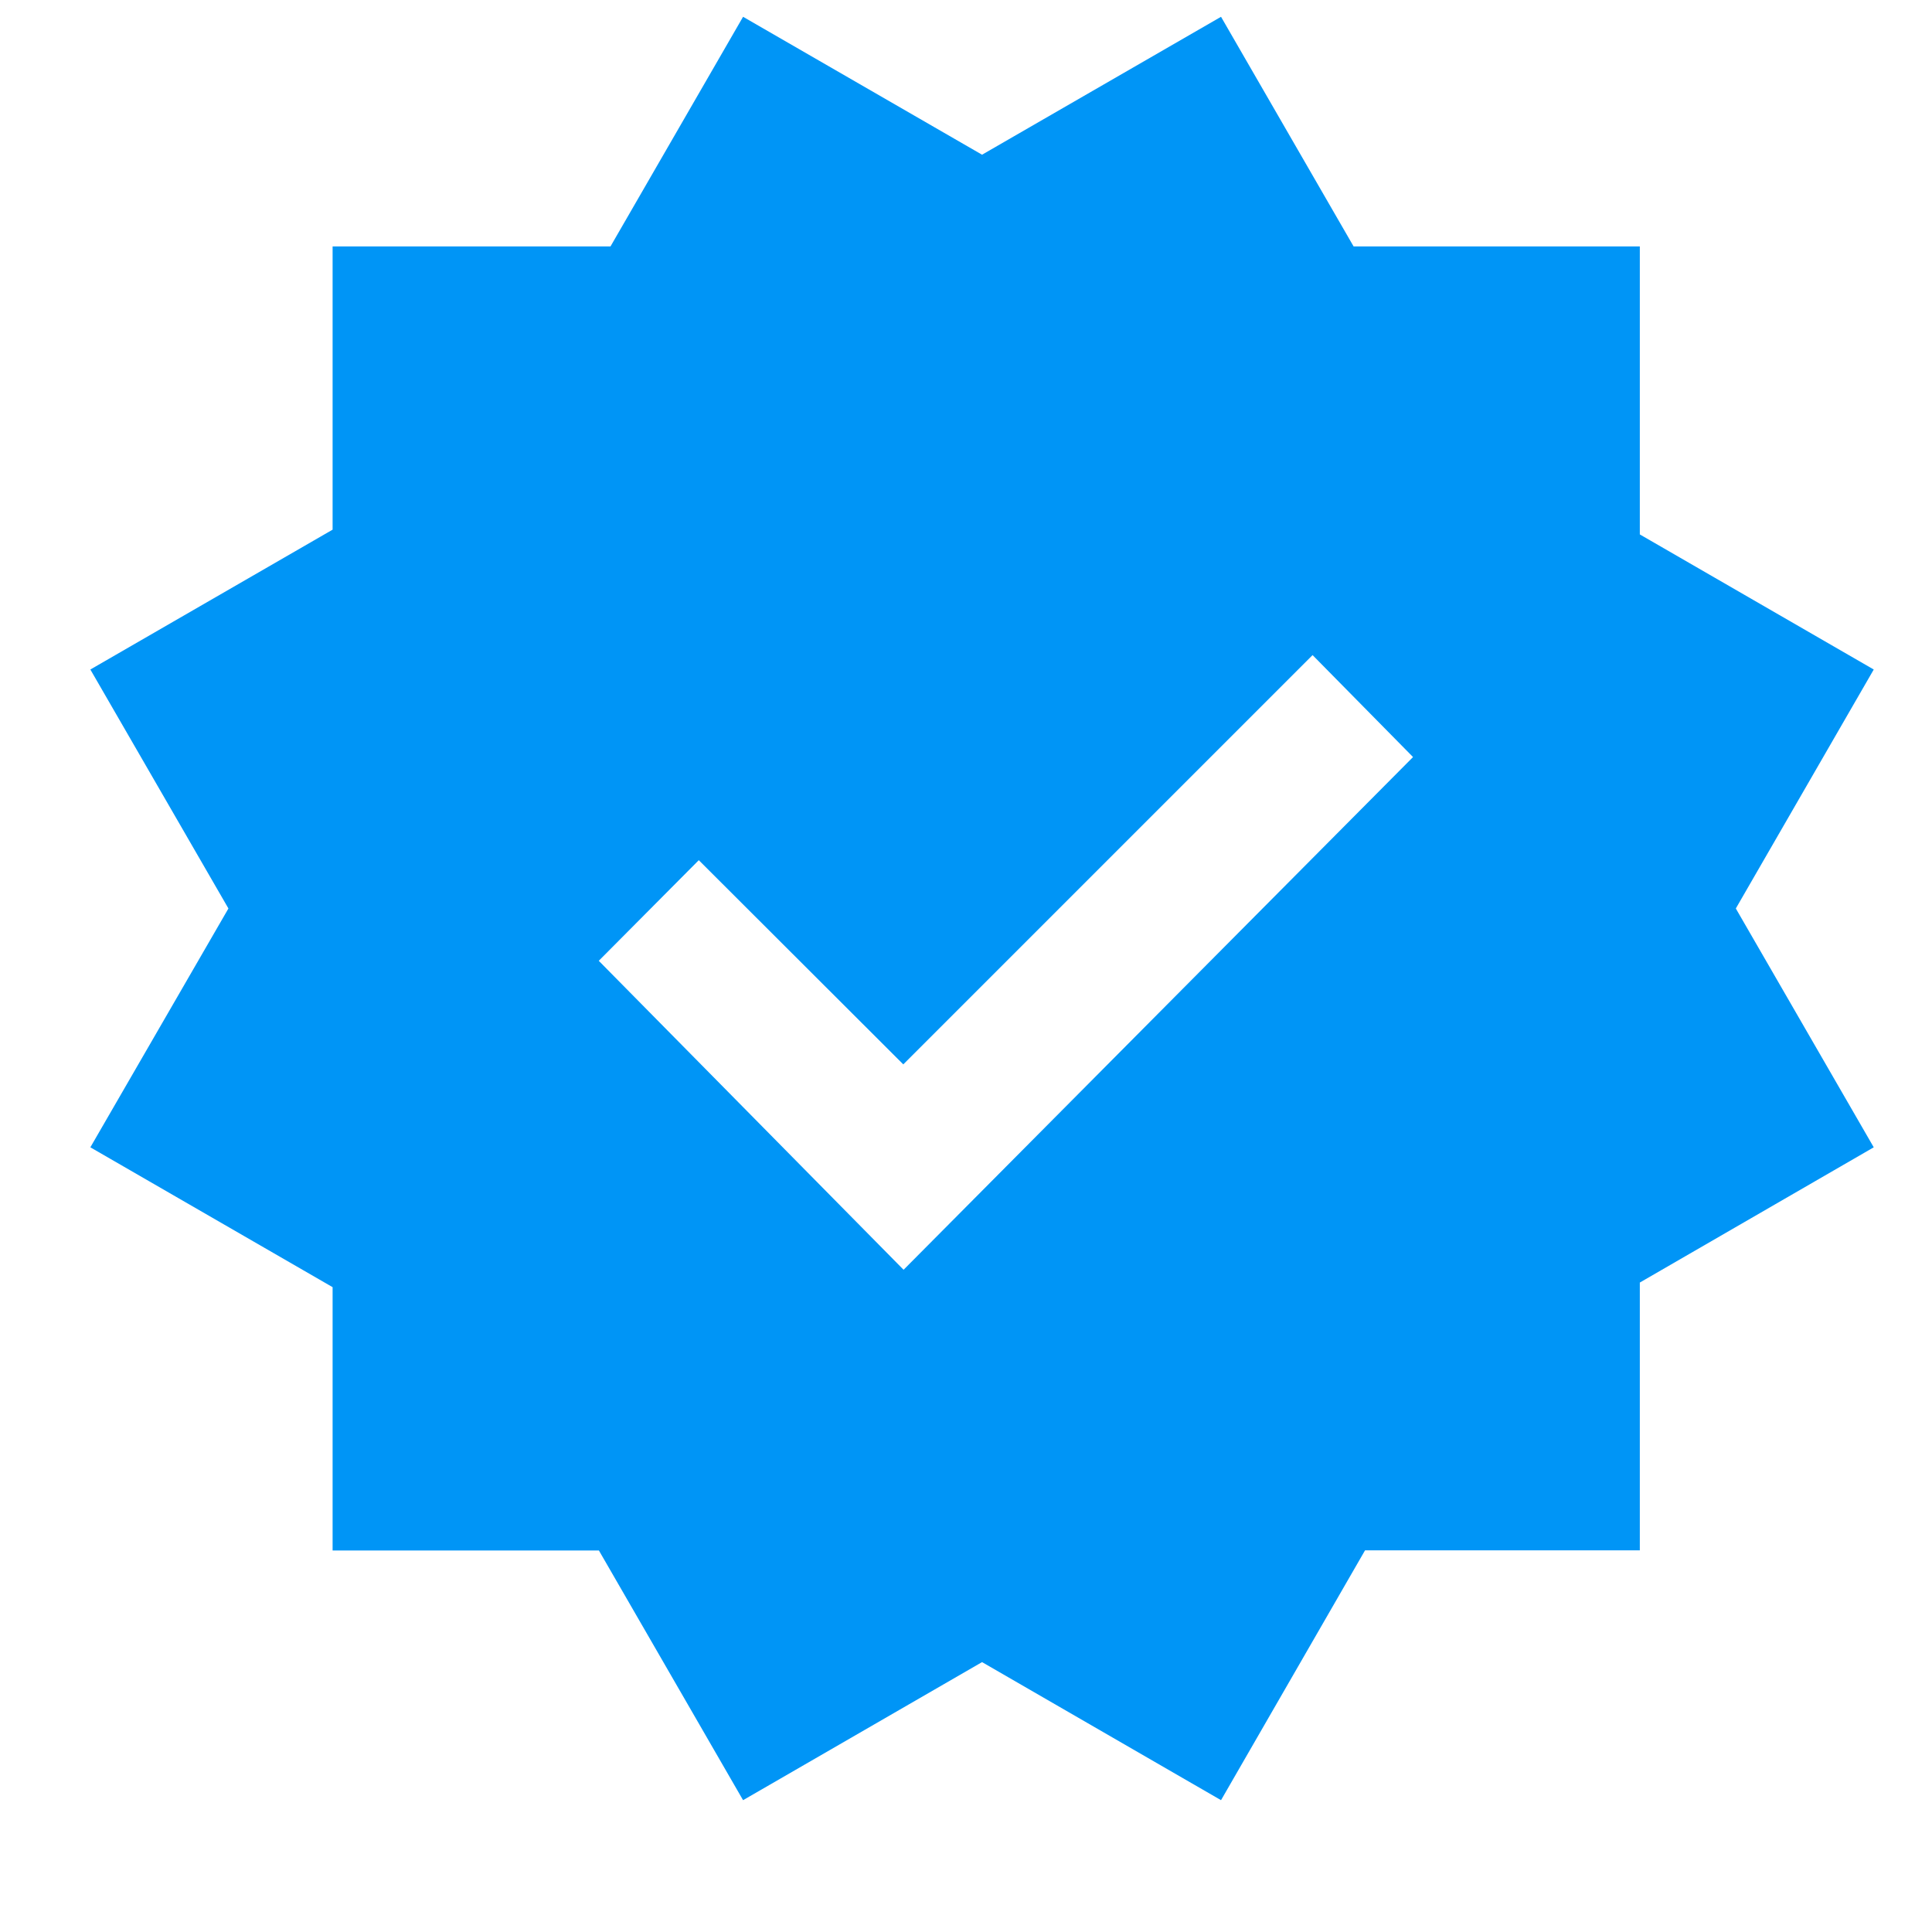 <svg width="13" height="13" viewBox="0 0 13 13" fill="none" xmlns="http://www.w3.org/2000/svg">
<path fill-rule="evenodd" clip-rule="evenodd" d="M6.608 1.041L5 0.113L4.108 1.658H2.238V3.564L0.608 4.505L1.537 6.113L0.608 7.72L2.238 8.661V10.433H4.03L5 12.113L6.608 11.184L8.216 12.113L9.185 10.432H11.034V8.63L12.608 7.72L11.68 6.113L12.608 4.505L11.034 3.596V1.658H9.108L8.216 0.113L6.608 1.041ZM8.832 4.408L9.508 5.094L6.08 8.544L4.029 6.465L4.702 5.788L6.078 7.162L8.832 4.408Z" fill="#0095F6"/>
</svg>
